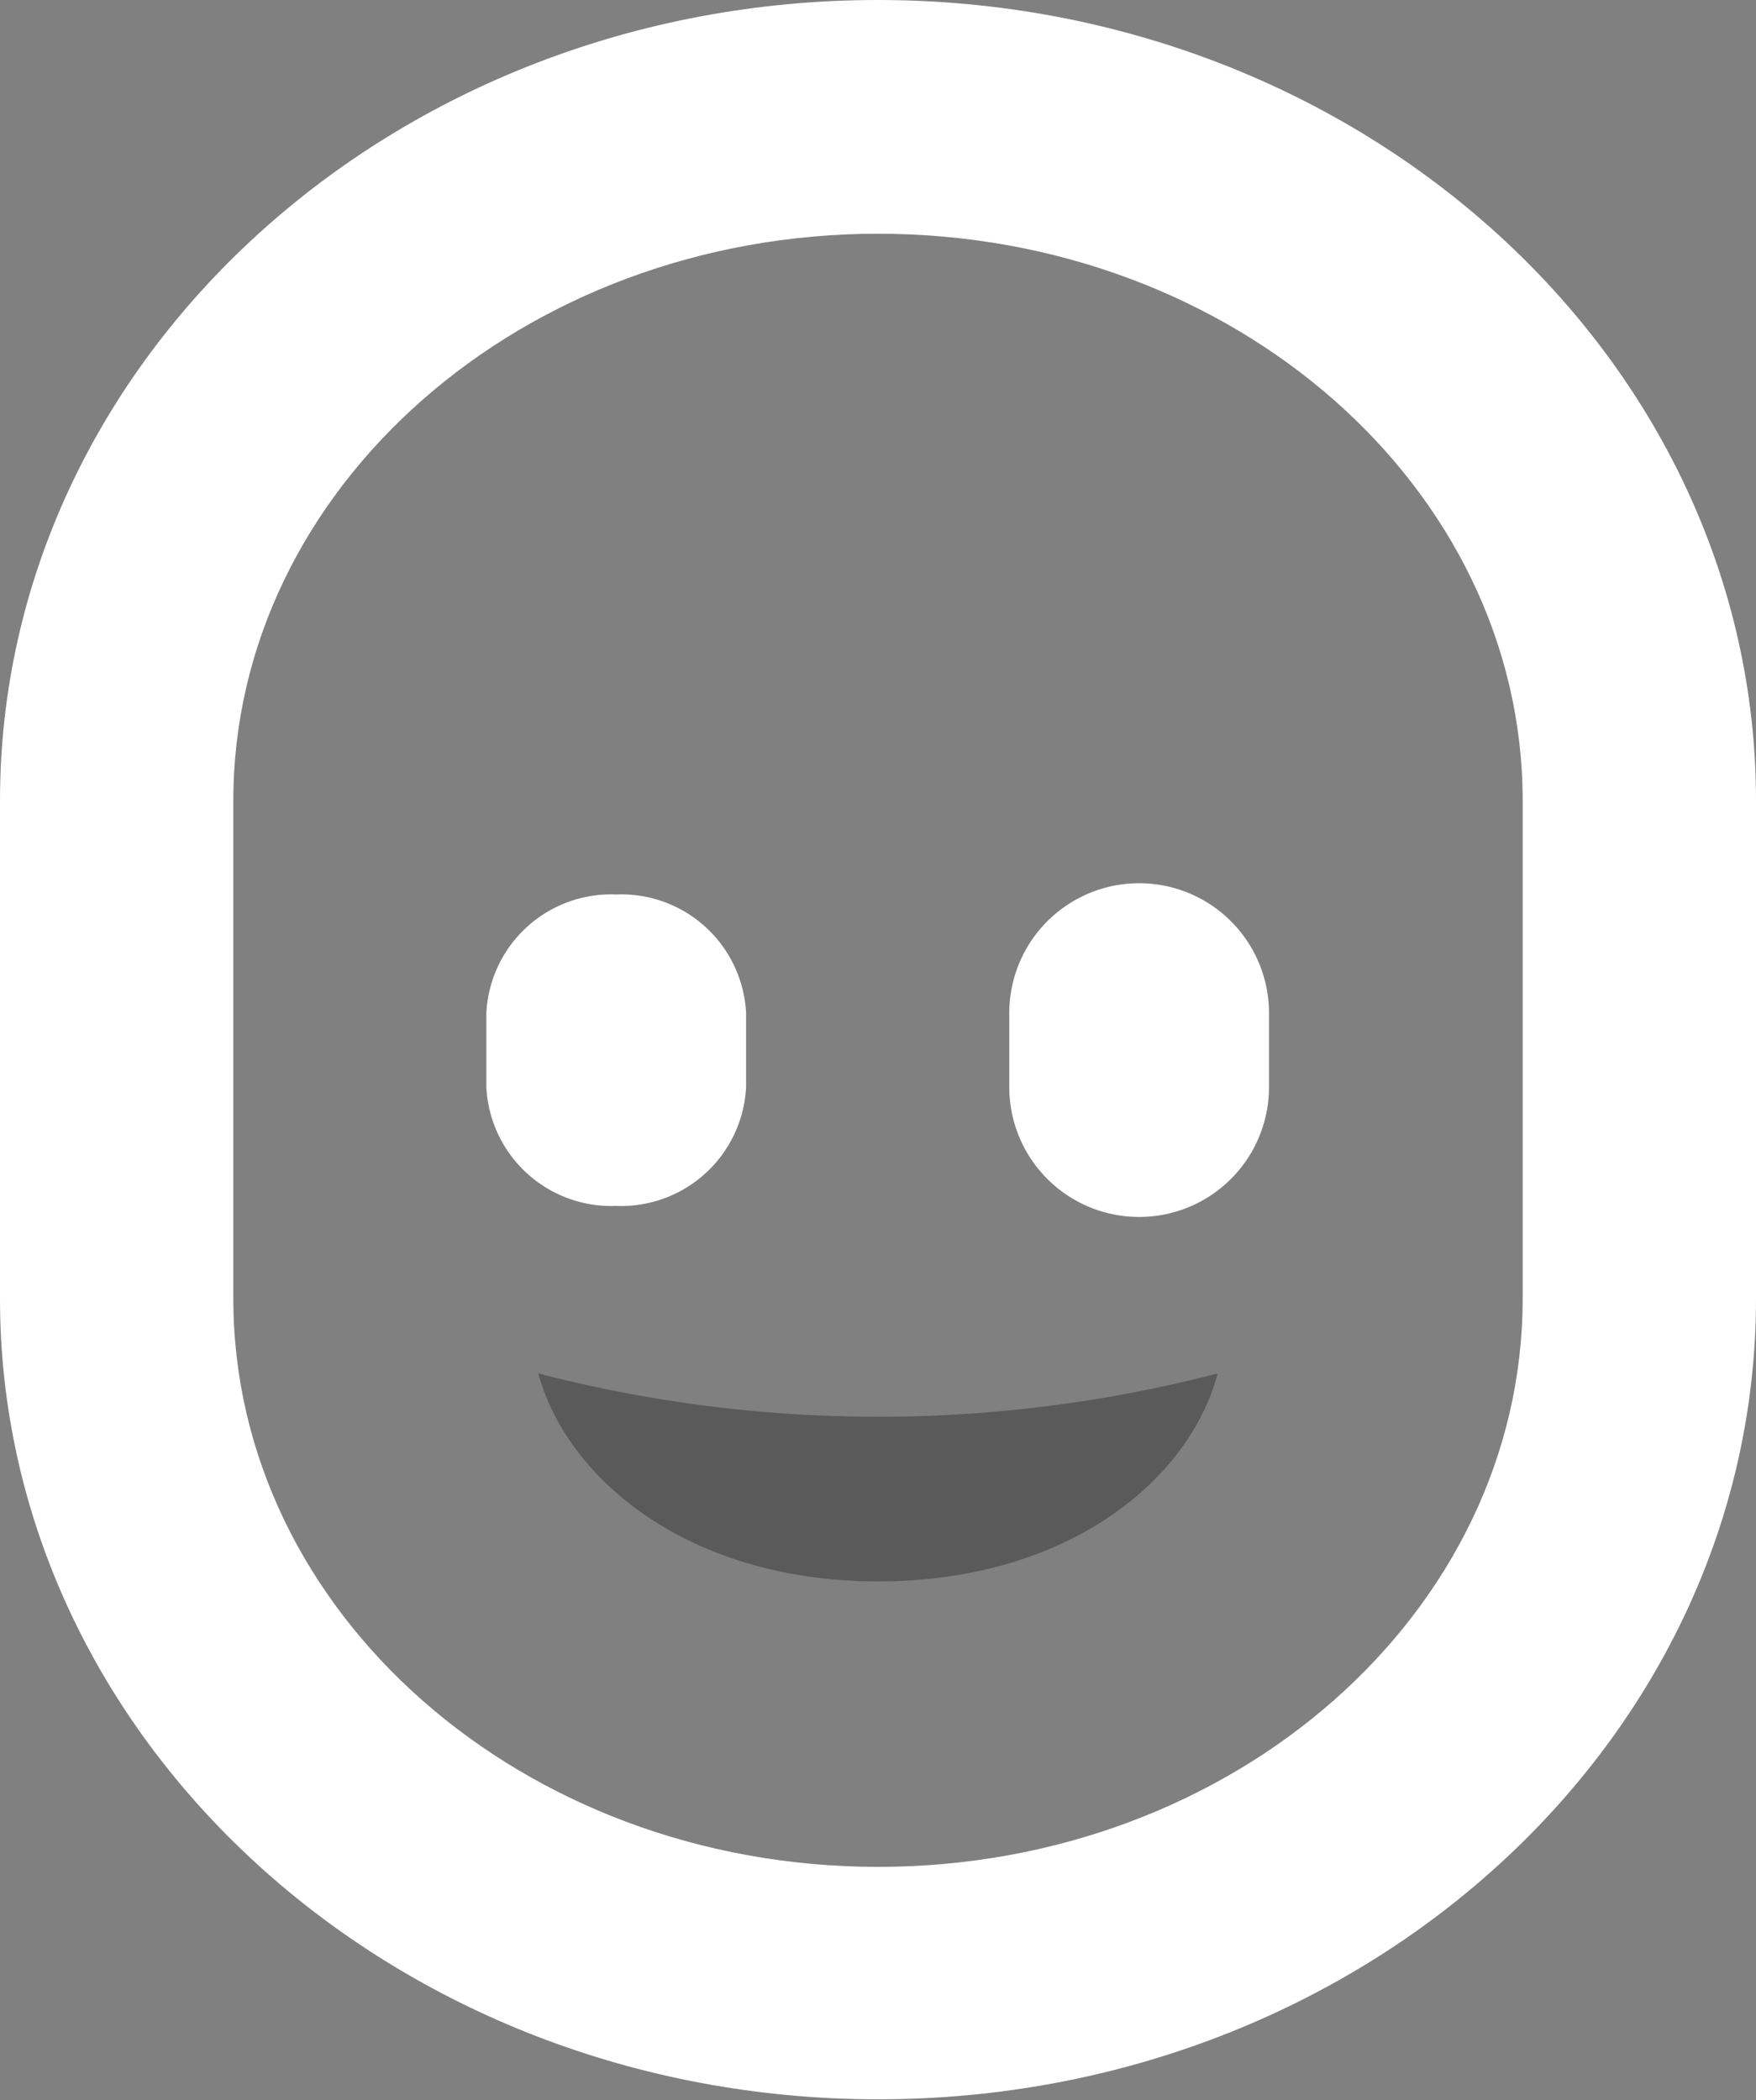 
<svg xmlns="http://www.w3.org/2000/svg" viewBox="0 0 81.13 97.04"><rect x="0" y="0" width="81.13" height="97.04" fill="#808080" stroke="none"/><defs><style>.cls-1{isolation:isolate;}.cls-2{fill:#fff;}.cls-3{fill-rule:evenodd;opacity:0.3;mix-blend-mode:multiply;}</style></defs><title>Asset 1</title><g class="cls-1"><g id="Layer_2" data-name="Layer 2"><g id="Layer_2-2" data-name="Layer 2"><path class="cls-2" d="M0 37v23c0 20.4 18.2 37 40.57 37s40.56-16.55 40.56-37V37c0-20.39-18.2-37-40.57-37S0 16.59 0 37zm10.78 23V37c0-14.45 13.36-26.2 29.79-26.2S70.35 22.53 70.35 37v23c0 14.5-13.35 26.26-29.78 26.26S10.78 74.5 10.78 60z"/><path class="cls-2" d="M46.63 46.81v3.42a6 6 0 0 0 12 0v-3.42a6 6 0 0 0-12 0zM22.47 46.81v3.42a5.78 5.78 0 0 0 6 5.49 5.78 5.78 0 0 0 6-5.49v-3.42a5.77 5.77 0 0 0-6-5.48 5.77 5.77 0 0 0-6 5.48z"/><path class="cls-3" d="M40.57 73.07c-8.67 0-14.35-4.66-15.7-9.61a62.52 62.52 0 0 0 31.39 0c-1.34 5-7 9.61-15.7 9.61z"/></g></g></g></svg>